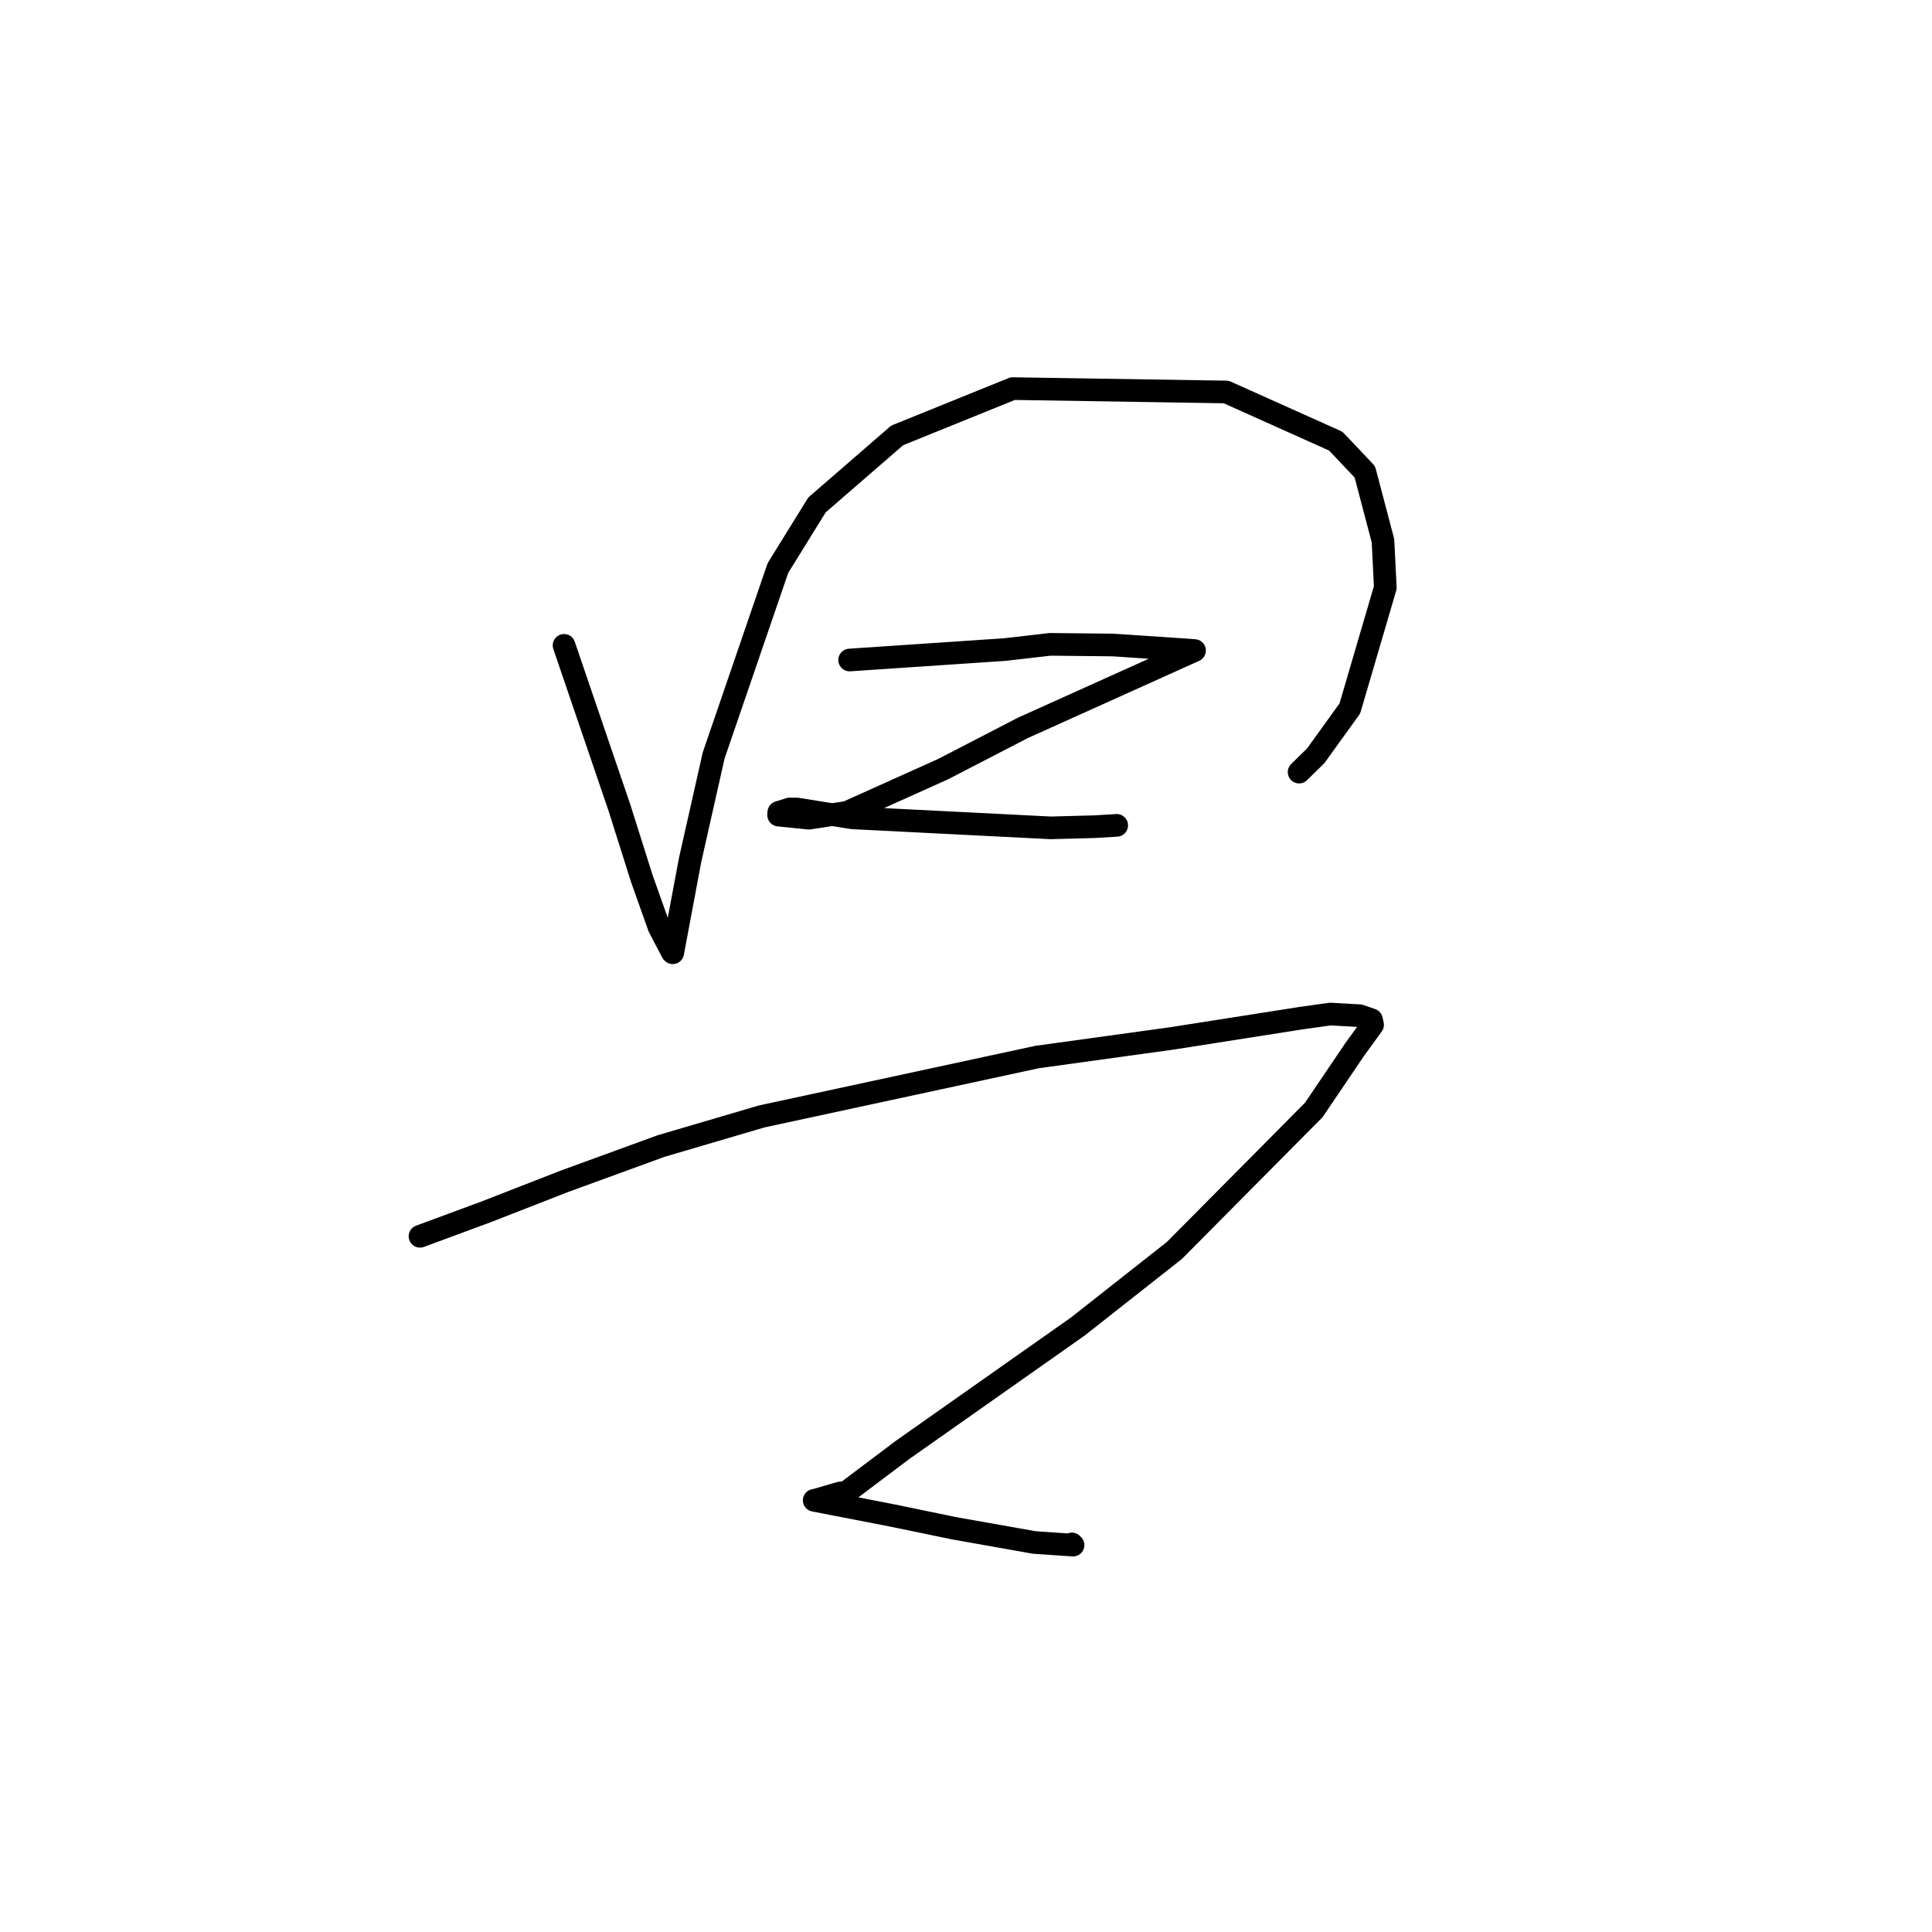 <?xml version="1.0" standalone="no"?>
    <svg width="256" height="256" xmlns="http://www.w3.org/2000/svg" version="1.1">
    <polyline stroke="black" stroke-width="3" stroke-linecap="round" fill="transparent" stroke-linejoin="round" points="74.738 85.514 82.083 107.044 85.027 116.362 87.33 122.85 89.078 126.186 89.139 126.246 91.448 113.93 94.567 100.094 103.079 75.266 108.258 66.901 118.884 57.692 134.194 51.491 162.481 51.94 176.998 58.454 180.849 62.526 183.253 71.655 183.559 77.856 178.859 93.878 174.345 100.143 172.137 102.308 " />
        <polyline stroke="black" stroke-width="3" stroke-linecap="round" fill="transparent" stroke-linejoin="round" points="112.579 87.454 133.125 86.072 139.144 85.379 147.46 85.466 157.289 86.122 158.281 86.197 135.525 96.453 124.957 101.918 112.234 107.641 107.191 108.414 103.172 108.007 103.191 107.646 104.628 107.193 105.598 107.198 112.952 108.369 139.23 109.695 145.045 109.54 147.948 109.366 147.968 109.364 " />
        <polyline stroke="black" stroke-width="3" stroke-linecap="round" fill="transparent" stroke-linejoin="round" points="55.651 163.816 64.378 160.588 74.797 156.526 87.593 151.857 100.942 147.931 137.432 140.06 155.275 137.597 172.318 134.922 176.268 134.368 180.162 134.586 181.571 135.07 181.726 135.124 181.87 135.778 181.874 135.8 179.536 139.017 174.086 147.073 155.615 165.691 142.831 175.761 119.564 192.142 112.063 197.795 111.348 197.821 108.006 198.791 107.909 198.798 107.889 198.799 107.886 198.8 118.229 200.808 126.461 202.51 137.06 204.387 142.186 204.737 142.026 204.578 " />
        </svg>
